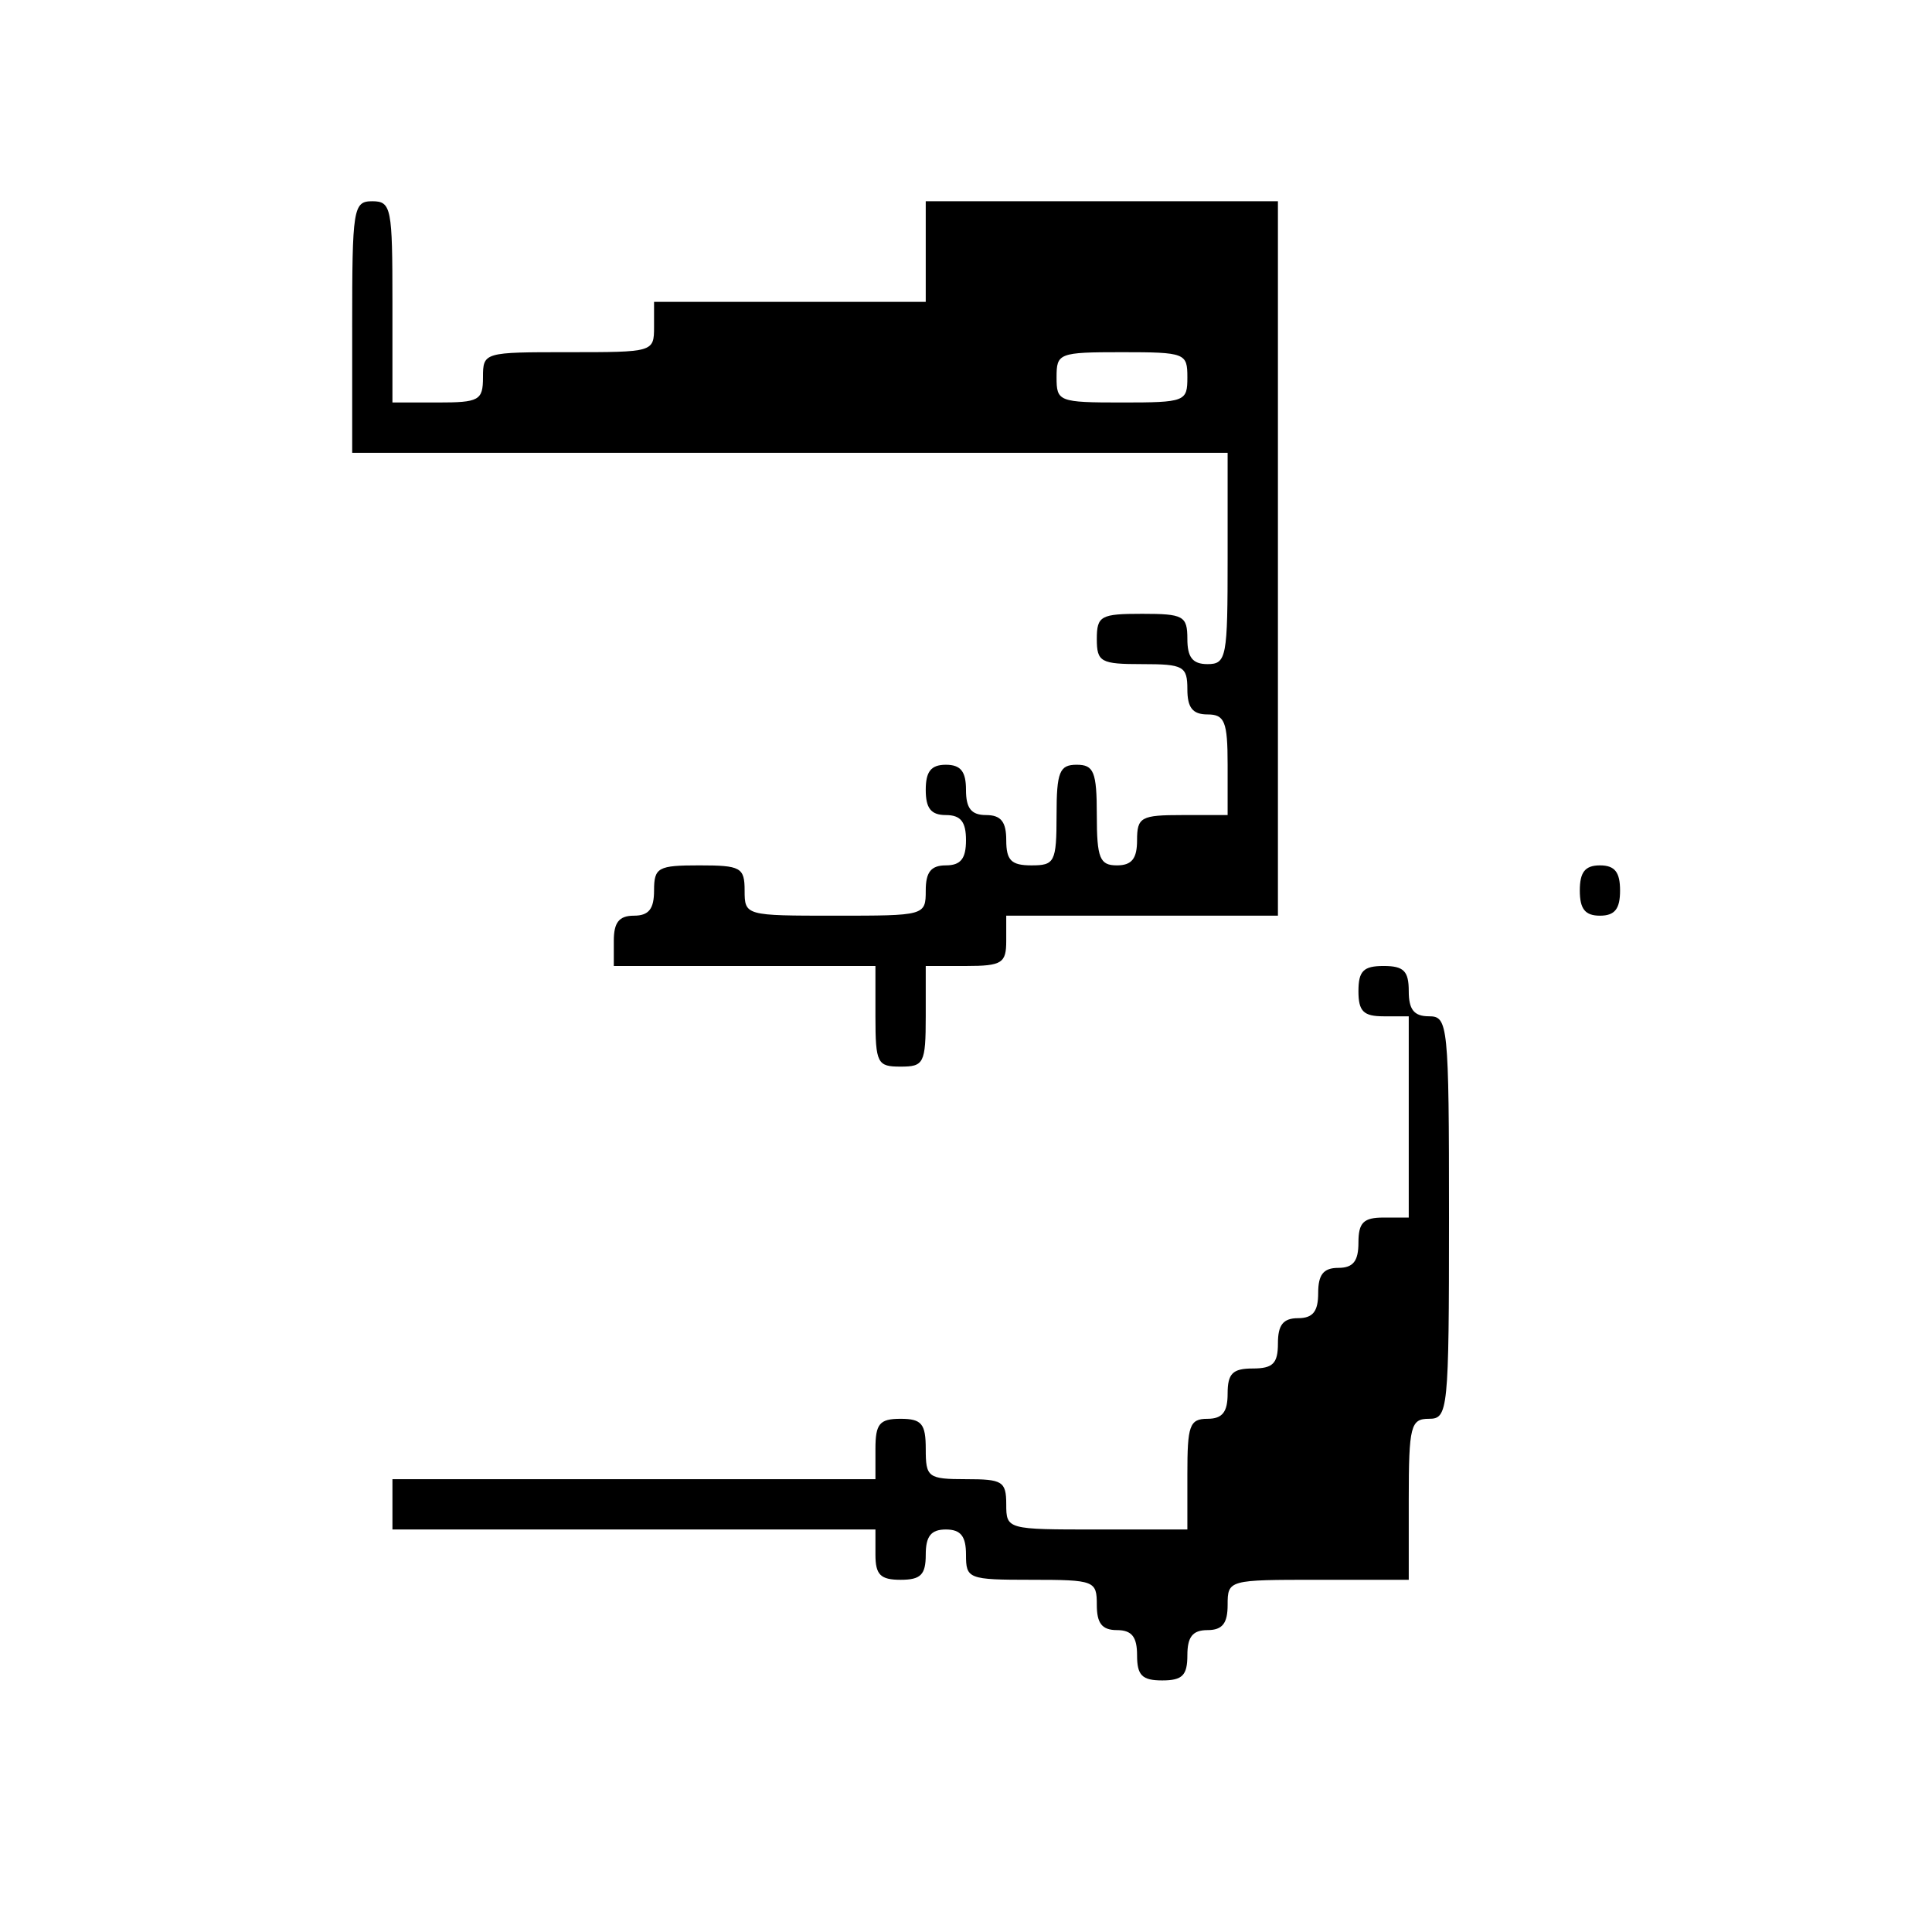 <?xml version="1.0" standalone="no"?>
<!DOCTYPE svg PUBLIC "-//W3C//DTD SVG 20010904//EN"
 "http://www.w3.org/TR/2001/REC-SVG-20010904/DTD/svg10.dtd">
<svg version="1.0" xmlns="http://www.w3.org/2000/svg"
 width="192pt" height="192pt" viewBox="0 0 192 192"
 preserveAspectRatio="xMidYMid meet">
<g transform="translate(0,192) scale(0.1,-0.1)"
fill="#000000" stroke="none">
<path d="M350 1595 l0 -125 435 0 435 0 0 -105 c0 -98 -1 -105 -20 -105 -15 0
-20 7 -20 25 0 23 -4 25 -45 25 -41 0 -45 -2 -45 -25 0 -23 4 -25 45 -25 41 0
45 -2 45 -25 0 -18 5 -25 20 -25 17 0 20 -7 20 -50 l0 -50 -45 0 c-41 0 -45
-2 -45 -25 0 -18 -5 -25 -20 -25 -17 0 -20 7 -20 50 0 43 -3 50 -20 50 -17 0
-20 -7 -20 -50 0 -47 -2 -50 -25 -50 -20 0 -25 5 -25 25 0 18 -5 25 -20 25
-15 0 -20 7 -20 25 0 18 -5 25 -20 25 -15 0 -20 -7 -20 -25 0 -18 5 -25 20
-25 15 0 20 -7 20 -25 0 -18 -5 -25 -20 -25 -15 0 -20 -7 -20 -25 0 -25 -1
-25 -90 -25 -89 0 -90 0 -90 25 0 23 -4 25 -45 25 -41 0 -45 -2 -45 -25 0 -18
-5 -25 -20 -25 -15 0 -20 -7 -20 -25 l0 -25 130 0 130 0 0 -50 c0 -47 2 -50
25 -50 23 0 25 3 25 50 l0 50 40 0 c36 0 40 3 40 25 l0 25 135 0 135 0 0 355
0 355 -175 0 -175 0 0 -50 0 -50 -135 0 -135 0 0 -25 c0 -25 -1 -25 -85 -25
-84 0 -85 0 -85 -25 0 -23 -4 -25 -45 -25 l-45 0 0 100 c0 93 -1 100 -20 100
-19 0 -20 -7 -20 -125z m830 -50 c0 -24 -2 -25 -65 -25 -63 0 -65 1 -65 25 0
24 2 25 65 25 63 0 65 -1 65 -25z"/>
<path d="M1570 1035 c0 -18 5 -25 20 -25 15 0 20 7 20 25 0 18 -5 25 -20 25
-15 0 -20 -7 -20 -25z"/>
<path d="M1350 935 c0 -20 5 -25 25 -25 l25 0 0 -100 0 -100 -25 0 c-20 0 -25
-5 -25 -25 0 -18 -5 -25 -20 -25 -15 0 -20 -7 -20 -25 0 -18 -5 -25 -20 -25
-15 0 -20 -7 -20 -25 0 -20 -5 -25 -25 -25 -20 0 -25 -5 -25 -25 0 -18 -5 -25
-20 -25 -18 0 -20 -7 -20 -55 l0 -55 -90 0 c-89 0 -90 0 -90 25 0 23 -4 25
-40 25 -38 0 -40 2 -40 30 0 25 -4 30 -25 30 -21 0 -25 -5 -25 -30 l0 -30
-240 0 -240 0 0 -25 0 -25 240 0 240 0 0 -25 c0 -20 5 -25 25 -25 20 0 25 5
25 25 0 18 5 25 20 25 15 0 20 -7 20 -25 0 -24 2 -25 65 -25 63 0 65 -1 65
-25 0 -18 5 -25 20 -25 15 0 20 -7 20 -25 0 -20 5 -25 25 -25 20 0 25 5 25 25
0 18 5 25 20 25 15 0 20 7 20 25 0 25 1 25 90 25 l90 0 0 80 c0 73 2 80 20 80
19 0 20 7 20 200 0 193 -1 200 -20 200 -15 0 -20 7 -20 25 0 20 -5 25 -25 25
-20 0 -25 -5 -25 -25z"/>
</g>
</svg>
